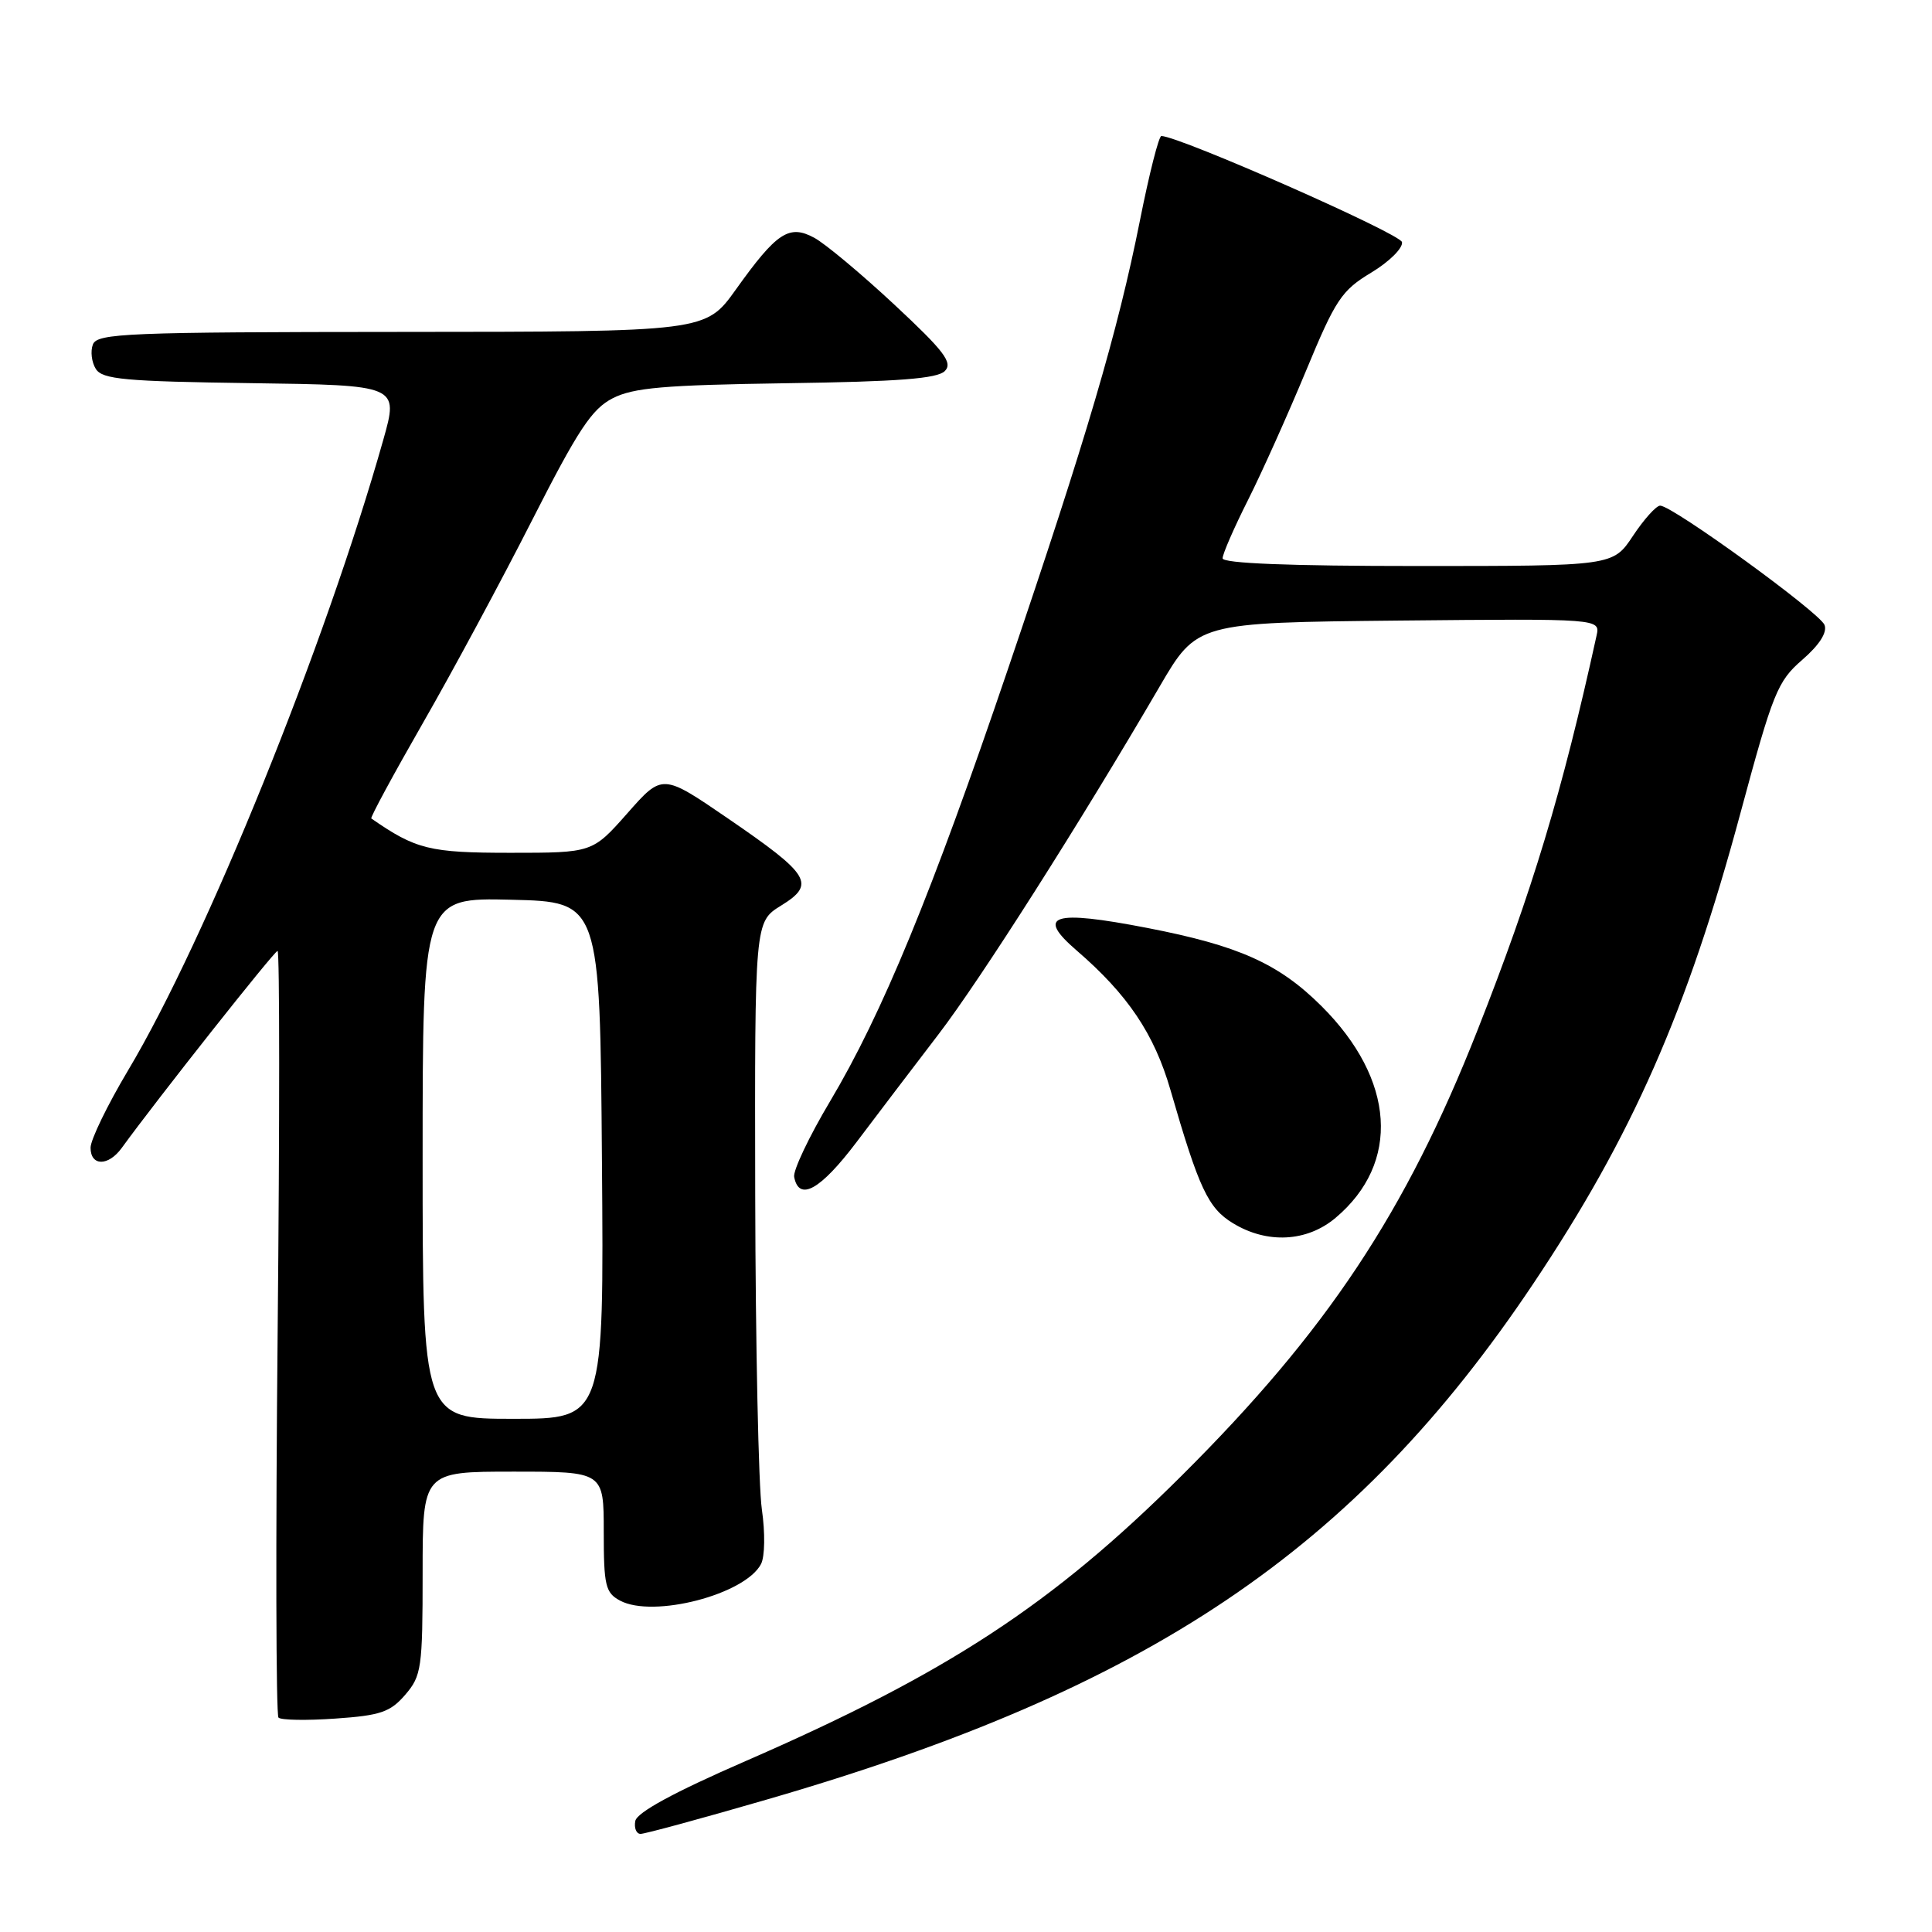 <?xml version="1.0" encoding="UTF-8" standalone="no"?>
<!DOCTYPE svg PUBLIC "-//W3C//DTD SVG 1.1//EN" "http://www.w3.org/Graphics/SVG/1.1/DTD/svg11.dtd" >
<svg xmlns="http://www.w3.org/2000/svg" xmlns:xlink="http://www.w3.org/1999/xlink" version="1.1" viewBox="0 0 256 256">
 <g >
 <path fill="currentColor"
d=" M 101.50 238.48 C 152.21 223.80 179.53 205.42 203.17 170.09 C 216.27 150.52 223.55 133.99 230.61 107.77 C 234.93 91.75 235.52 90.28 238.81 87.43 C 241.09 85.45 242.14 83.80 241.76 82.81 C 241.13 81.17 221.61 67.00 219.98 67.00 C 219.46 67.00 217.84 68.80 216.38 71.00 C 213.73 75.00 213.73 75.00 187.87 75.00 C 170.87 75.00 162.00 74.65 162.00 73.98 C 162.00 73.41 163.52 69.92 165.38 66.23 C 167.24 62.53 170.69 54.83 173.06 49.12 C 176.96 39.70 177.76 38.49 181.70 36.12 C 184.09 34.68 185.92 32.86 185.77 32.08 C 185.56 30.96 156.39 18.10 153.89 18.02 C 153.55 18.01 152.27 23.06 151.04 29.25 C 148.11 43.95 143.99 57.96 133.54 88.71 C 123.46 118.38 116.90 134.33 109.97 145.96 C 107.20 150.61 105.07 155.11 105.23 155.95 C 105.87 159.26 108.71 157.67 113.50 151.33 C 116.25 147.68 121.12 141.28 124.32 137.10 C 129.91 129.81 143.16 108.97 153.64 91.00 C 158.60 82.50 158.60 82.50 185.32 82.23 C 212.05 81.97 212.05 81.97 211.55 84.23 C 207.01 104.93 203.03 118.11 195.78 136.50 C 186.27 160.64 175.82 176.38 156.58 195.53 C 139.39 212.64 125.58 221.68 98.80 233.35 C 89.33 237.47 84.40 240.15 84.18 241.29 C 84.00 242.23 84.32 243.00 84.88 243.00 C 85.45 243.00 92.93 240.97 101.50 238.48 Z  M 53.70 224.56 C 55.85 222.06 56.00 221.03 56.00 208.44 C 56.00 195.00 56.00 195.00 68.00 195.00 C 80.00 195.00 80.00 195.00 80.00 202.96 C 80.00 210.10 80.22 211.05 82.16 212.09 C 86.56 214.44 98.74 211.28 100.84 207.24 C 101.35 206.26 101.40 203.10 100.95 200.00 C 100.51 196.97 100.11 178.22 100.07 158.33 C 100.00 122.16 100.00 122.16 103.49 120.00 C 108.12 117.14 107.39 115.94 96.46 108.45 C 87.77 102.50 87.77 102.50 83.14 107.75 C 78.50 113.00 78.50 113.00 67.62 113.00 C 56.92 113.00 55.10 112.55 49.20 108.45 C 49.04 108.33 52.10 102.67 56.00 95.87 C 59.91 89.07 66.42 76.97 70.47 69.00 C 76.59 56.96 78.40 54.21 81.17 52.78 C 83.92 51.37 87.94 51.02 104.20 50.78 C 119.08 50.57 124.22 50.17 125.20 49.16 C 126.28 48.05 125.12 46.53 118.50 40.36 C 114.10 36.26 109.33 32.28 107.90 31.51 C 104.56 29.70 102.92 30.78 97.50 38.37 C 93.50 43.96 93.50 43.96 53.22 43.98 C 16.86 44.00 12.88 44.16 12.31 45.64 C 11.96 46.54 12.14 48.00 12.70 48.89 C 13.57 50.27 16.56 50.54 33.28 50.77 C 52.83 51.04 52.83 51.04 50.79 58.27 C 43.12 85.45 27.29 124.55 16.97 141.83 C 14.24 146.41 12.00 151.02 12.00 152.08 C 12.00 154.54 14.35 154.56 16.13 152.11 C 20.80 145.67 36.36 126.00 36.78 126.00 C 37.06 126.00 37.06 148.72 36.79 176.48 C 36.52 204.25 36.57 227.24 36.90 227.59 C 37.23 227.93 40.63 227.99 44.45 227.72 C 50.42 227.31 51.72 226.86 53.70 224.56 Z  M 176.96 161.38 C 185.61 154.10 184.88 143.05 175.10 133.31 C 169.44 127.68 164.16 125.31 152.04 122.96 C 139.45 120.52 137.20 121.24 142.68 125.96 C 149.43 131.78 152.95 137.01 155.09 144.42 C 158.87 157.49 160.08 160.08 163.37 162.08 C 167.89 164.84 173.17 164.57 176.96 161.38 Z  M 56.00 153.47 C 56.00 118.94 56.00 118.94 67.75 119.22 C 79.50 119.50 79.50 119.50 79.76 153.75 C 80.03 188.00 80.03 188.00 68.01 188.00 C 56.00 188.00 56.00 188.00 56.00 153.47 Z "/>
</g>
</svg>